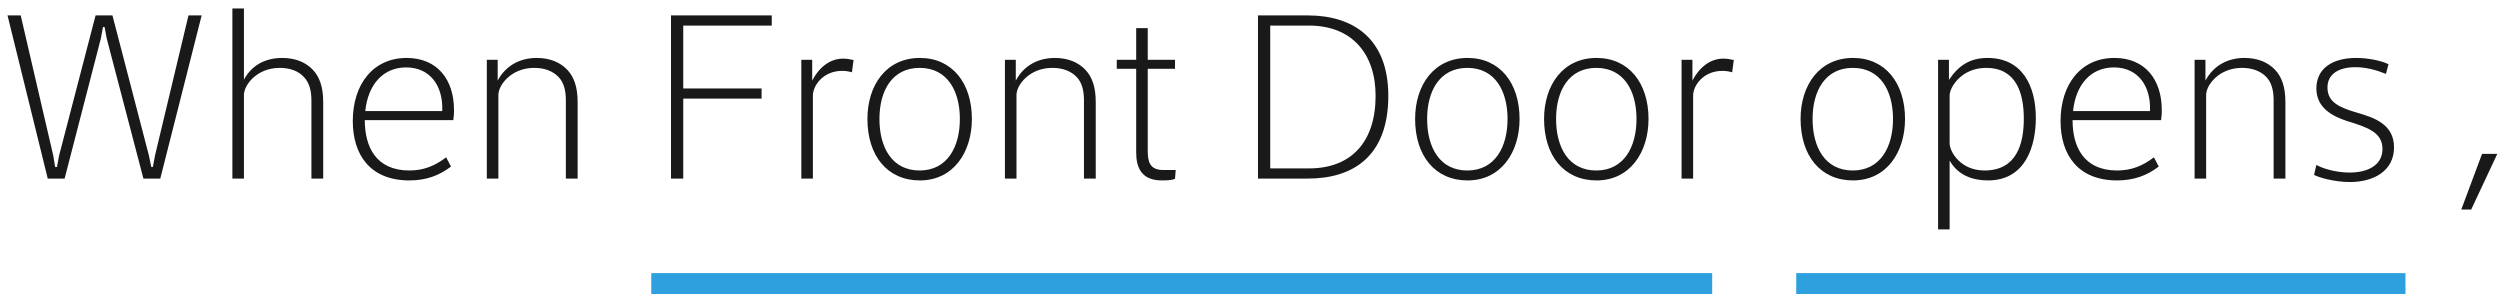 <?xml version="1.0" encoding="UTF-8" standalone="no"?>
<svg width="238px" height="28px" viewBox="0 0 238 28" version="1.1" xmlns="http://www.w3.org/2000/svg" xmlns:xlink="http://www.w3.org/1999/xlink">
    <!-- Generator: Sketch 39.1 (31720) - http://www.bohemiancoding.com/sketch -->
    <title>text-when-front</title>
    <desc>Created with Sketch.</desc>
    <defs></defs>
    <g id="FTUE-v3" stroke="none" stroke-width="1" fill="none" fill-rule="evenodd">
        <g id="text-when-front">
            <path d="M0.717,1.468 L4.545,17 L6.151,17 L9.605,3.646 L9.803,2.568 L9.957,2.568 L10.155,3.646 L13.653,17 L15.259,17 L19.197,1.468 L17.943,1.468 L14.753,14.822 L14.555,15.9 L14.401,15.9 L14.181,14.822 L10.705,1.468 L9.099,1.468 L5.623,14.822 L5.425,15.9 L5.249,15.9 L5.073,14.822 L1.971,1.468 L0.717,1.468 Z M30.769,17 L30.769,9.718 C30.769,8.266 30.417,7.298 29.757,6.616 C29.097,5.934 28.129,5.516 26.875,5.516 C25.379,5.516 24.015,6.11 23.223,7.584 L23.223,0.808 L22.123,0.808 L22.123,17 L23.223,17 L23.223,9.036 C23.223,8.112 24.433,6.462 26.633,6.462 C27.667,6.462 28.415,6.792 28.899,7.298 C29.427,7.826 29.647,8.596 29.647,9.542 L29.647,17 L30.769,17 Z M43.155,11.434 C43.221,10.95 43.221,10.752 43.221,10.466 C43.221,7.584 41.637,5.516 38.711,5.516 C35.521,5.516 33.585,8.024 33.585,11.522 C33.585,14.756 35.257,17.176 38.975,17.176 C40.603,17.176 41.835,16.692 42.935,15.856 L42.473,14.976 C41.439,15.768 40.361,16.23 38.975,16.23 C35.785,16.23 34.729,13.964 34.729,11.456 L34.729,11.434 L43.155,11.434 Z M38.667,6.418 C40.977,6.418 42.209,8.222 42.099,10.576 L34.773,10.576 C35.037,8.024 36.489,6.418 38.667,6.418 L38.667,6.418 Z M54.991,17 L54.991,9.718 C54.991,8.266 54.639,7.298 53.979,6.616 C53.319,5.934 52.351,5.516 51.097,5.516 C49.601,5.516 48.193,6.154 47.379,7.672 L47.379,5.692 L46.345,5.692 L46.345,17 L47.445,17 L47.445,9.036 C47.445,8.112 48.655,6.462 50.855,6.462 C51.889,6.462 52.637,6.792 53.143,7.298 C53.671,7.826 53.869,8.596 53.869,9.542 L53.869,17 L54.991,17 Z M63.879,1.468 L63.879,17 L65.045,17 L65.045,9.388 L72.503,9.388 L72.503,8.42 L65.045,8.42 L65.045,2.436 L73.471,2.436 L73.471,1.468 L63.879,1.468 Z M81.259,5.714 C80.885,5.626 80.577,5.582 80.247,5.582 C78.993,5.582 77.959,6.44 77.321,7.672 L77.321,5.692 L76.287,5.692 L76.287,17 L77.387,17 L77.387,9.102 C77.387,8.134 78.377,6.748 80.159,6.748 C80.467,6.748 80.687,6.77 81.105,6.88 L81.259,5.714 Z M87.573,5.516 C84.383,5.516 82.579,8.09 82.579,11.324 C82.579,14.822 84.471,17.176 87.573,17.176 C90.763,17.176 92.523,14.492 92.523,11.324 C92.523,7.914 90.653,5.516 87.573,5.516 L87.573,5.516 Z M87.551,6.462 C90.191,6.462 91.379,8.662 91.379,11.324 C91.379,14.008 90.169,16.23 87.551,16.23 C84.911,16.23 83.723,14.03 83.723,11.324 C83.723,8.64 84.933,6.462 87.551,6.462 L87.551,6.462 Z M104.315,17 L104.315,9.718 C104.315,8.266 103.963,7.298 103.303,6.616 C102.643,5.934 101.675,5.516 100.421,5.516 C98.925,5.516 97.517,6.154 96.703,7.672 L96.703,5.692 L95.669,5.692 L95.669,17 L96.769,17 L96.769,9.036 C96.769,8.112 97.979,6.462 100.179,6.462 C101.213,6.462 101.961,6.792 102.467,7.298 C102.995,7.826 103.193,8.596 103.193,9.542 L103.193,17 L104.315,17 Z M108.165,2.678 L108.165,5.692 L106.317,5.692 L106.317,6.55 L108.165,6.55 L108.165,14.514 C108.165,15.988 108.693,17.176 110.607,17.176 C111.311,17.176 111.597,17.132 111.861,17.022 L111.927,16.186 L110.761,16.186 C109.463,16.186 109.265,15.416 109.265,14.36 L109.265,6.55 L111.861,6.55 L111.861,5.692 L109.265,5.692 L109.265,2.678 L108.165,2.678 Z M119.759,1.468 L119.759,17 L124.511,17 C128.779,17 132.167,14.91 132.167,9.124 C132.167,3.646 128.801,1.468 124.511,1.468 L119.759,1.468 Z M124.621,2.436 C128.713,2.436 130.957,5.12 130.957,9.124 C130.957,13.48 128.669,16.032 124.621,16.032 L120.925,16.032 L120.925,2.436 L124.621,2.436 Z M139.713,5.516 C136.523,5.516 134.719,8.09 134.719,11.324 C134.719,14.822 136.611,17.176 139.713,17.176 C142.903,17.176 144.663,14.492 144.663,11.324 C144.663,7.914 142.793,5.516 139.713,5.516 L139.713,5.516 Z M139.691,6.462 C142.331,6.462 143.519,8.662 143.519,11.324 C143.519,14.008 142.309,16.23 139.691,16.23 C137.051,16.23 135.863,14.03 135.863,11.324 C135.863,8.64 137.073,6.462 139.691,6.462 L139.691,6.462 Z M151.989,5.516 C148.799,5.516 146.995,8.09 146.995,11.324 C146.995,14.822 148.887,17.176 151.989,17.176 C155.179,17.176 156.939,14.492 156.939,11.324 C156.939,7.914 155.069,5.516 151.989,5.516 L151.989,5.516 Z M151.967,6.462 C154.607,6.462 155.795,8.662 155.795,11.324 C155.795,14.008 154.585,16.23 151.967,16.23 C149.327,16.23 148.139,14.03 148.139,11.324 C148.139,8.64 149.349,6.462 151.967,6.462 L151.967,6.462 Z M165.057,5.714 C164.683,5.626 164.375,5.582 164.045,5.582 C162.791,5.582 161.757,6.44 161.119,7.672 L161.119,5.692 L160.085,5.692 L160.085,17 L161.185,17 L161.185,9.102 C161.185,8.134 162.175,6.748 163.957,6.748 C164.265,6.748 164.485,6.77 164.903,6.88 L165.057,5.714 Z M176.409,5.516 C173.219,5.516 171.415,8.09 171.415,11.324 C171.415,14.822 173.307,17.176 176.409,17.176 C179.599,17.176 181.359,14.492 181.359,11.324 C181.359,7.914 179.489,5.516 176.409,5.516 L176.409,5.516 Z M176.387,6.462 C179.027,6.462 180.215,8.662 180.215,11.324 C180.215,14.008 179.005,16.23 176.387,16.23 C173.747,16.23 172.559,14.03 172.559,11.324 C172.559,8.64 173.769,6.462 176.387,6.462 L176.387,6.462 Z M184.505,5.692 L184.505,21.84 L185.605,21.84 L185.605,15.284 C186.397,16.692 187.805,17.176 189.257,17.176 C192.865,17.176 193.811,13.854 193.811,11.236 C193.811,8.134 192.491,5.516 189.213,5.516 C187.563,5.516 186.463,6.22 185.539,7.606 L185.539,5.692 L184.505,5.692 Z M189.081,6.462 C191.919,6.462 192.667,8.816 192.667,11.302 C192.667,13.656 192.007,16.23 188.927,16.23 C186.639,16.23 185.605,14.448 185.605,13.634 L185.605,9.08 C185.605,8.31 186.727,6.462 189.081,6.462 L189.081,6.462 Z M205.735,11.434 C205.801,10.95 205.801,10.752 205.801,10.466 C205.801,7.584 204.217,5.516 201.291,5.516 C198.101,5.516 196.165,8.024 196.165,11.522 C196.165,14.756 197.837,17.176 201.555,17.176 C203.183,17.176 204.415,16.692 205.515,15.856 L205.053,14.976 C204.019,15.768 202.941,16.23 201.555,16.23 C198.365,16.23 197.309,13.964 197.309,11.456 L197.309,11.434 L205.735,11.434 Z M201.247,6.418 C203.557,6.418 204.789,8.222 204.679,10.576 L197.353,10.576 C197.617,8.024 199.069,6.418 201.247,6.418 L201.247,6.418 Z M217.571,17 L217.571,9.718 C217.571,8.266 217.219,7.298 216.559,6.616 C215.899,5.934 214.931,5.516 213.677,5.516 C212.181,5.516 210.773,6.154 209.959,7.672 L209.959,5.692 L208.925,5.692 L208.925,17 L210.025,17 L210.025,9.036 C210.025,8.112 211.235,6.462 213.435,6.462 C214.469,6.462 215.217,6.792 215.723,7.298 C216.251,7.826 216.449,8.596 216.449,9.542 L216.449,17 L217.571,17 Z M220.299,16.648 C220.717,16.89 222.235,17.33 223.709,17.33 C225.909,17.33 227.911,16.318 227.911,14.03 C227.911,11.852 226.063,11.214 224.479,10.752 C222.719,10.246 221.575,9.74 221.575,8.332 C221.575,7.012 222.697,6.396 224.237,6.396 C225.249,6.396 226.283,6.682 227.141,7.034 L227.383,6.11 C226.591,5.736 225.359,5.516 224.303,5.516 C222.037,5.516 220.519,6.528 220.519,8.42 C220.519,10.312 222.125,11.104 223.511,11.544 C225.447,12.138 226.811,12.622 226.811,14.184 C226.811,15.79 225.315,16.428 223.687,16.428 C222.367,16.428 221.091,16.032 220.519,15.702 L220.299,16.648 Z M236.293,14.646 L234.313,19.948 L235.259,19.948 L237.745,14.646 L236.293,14.646 Z" id="When-Front-Door-open" fill="#191919"></path>
            <polygon id="Line-Copy-2" fill="#2EA0DD" points="154.29 28 162 28 163 28 163 26 162 26 154.29 26 63 26 62 26 62 28 63 28"></polygon>
            <polygon id="Line-Copy-3" fill="#2EA0DD" points="223.639 28 228 28 229 28 229 26 228 26 223.639 26 172 26 171 26 171 28 172 28"></polygon>
        </g>
    </g>
</svg>